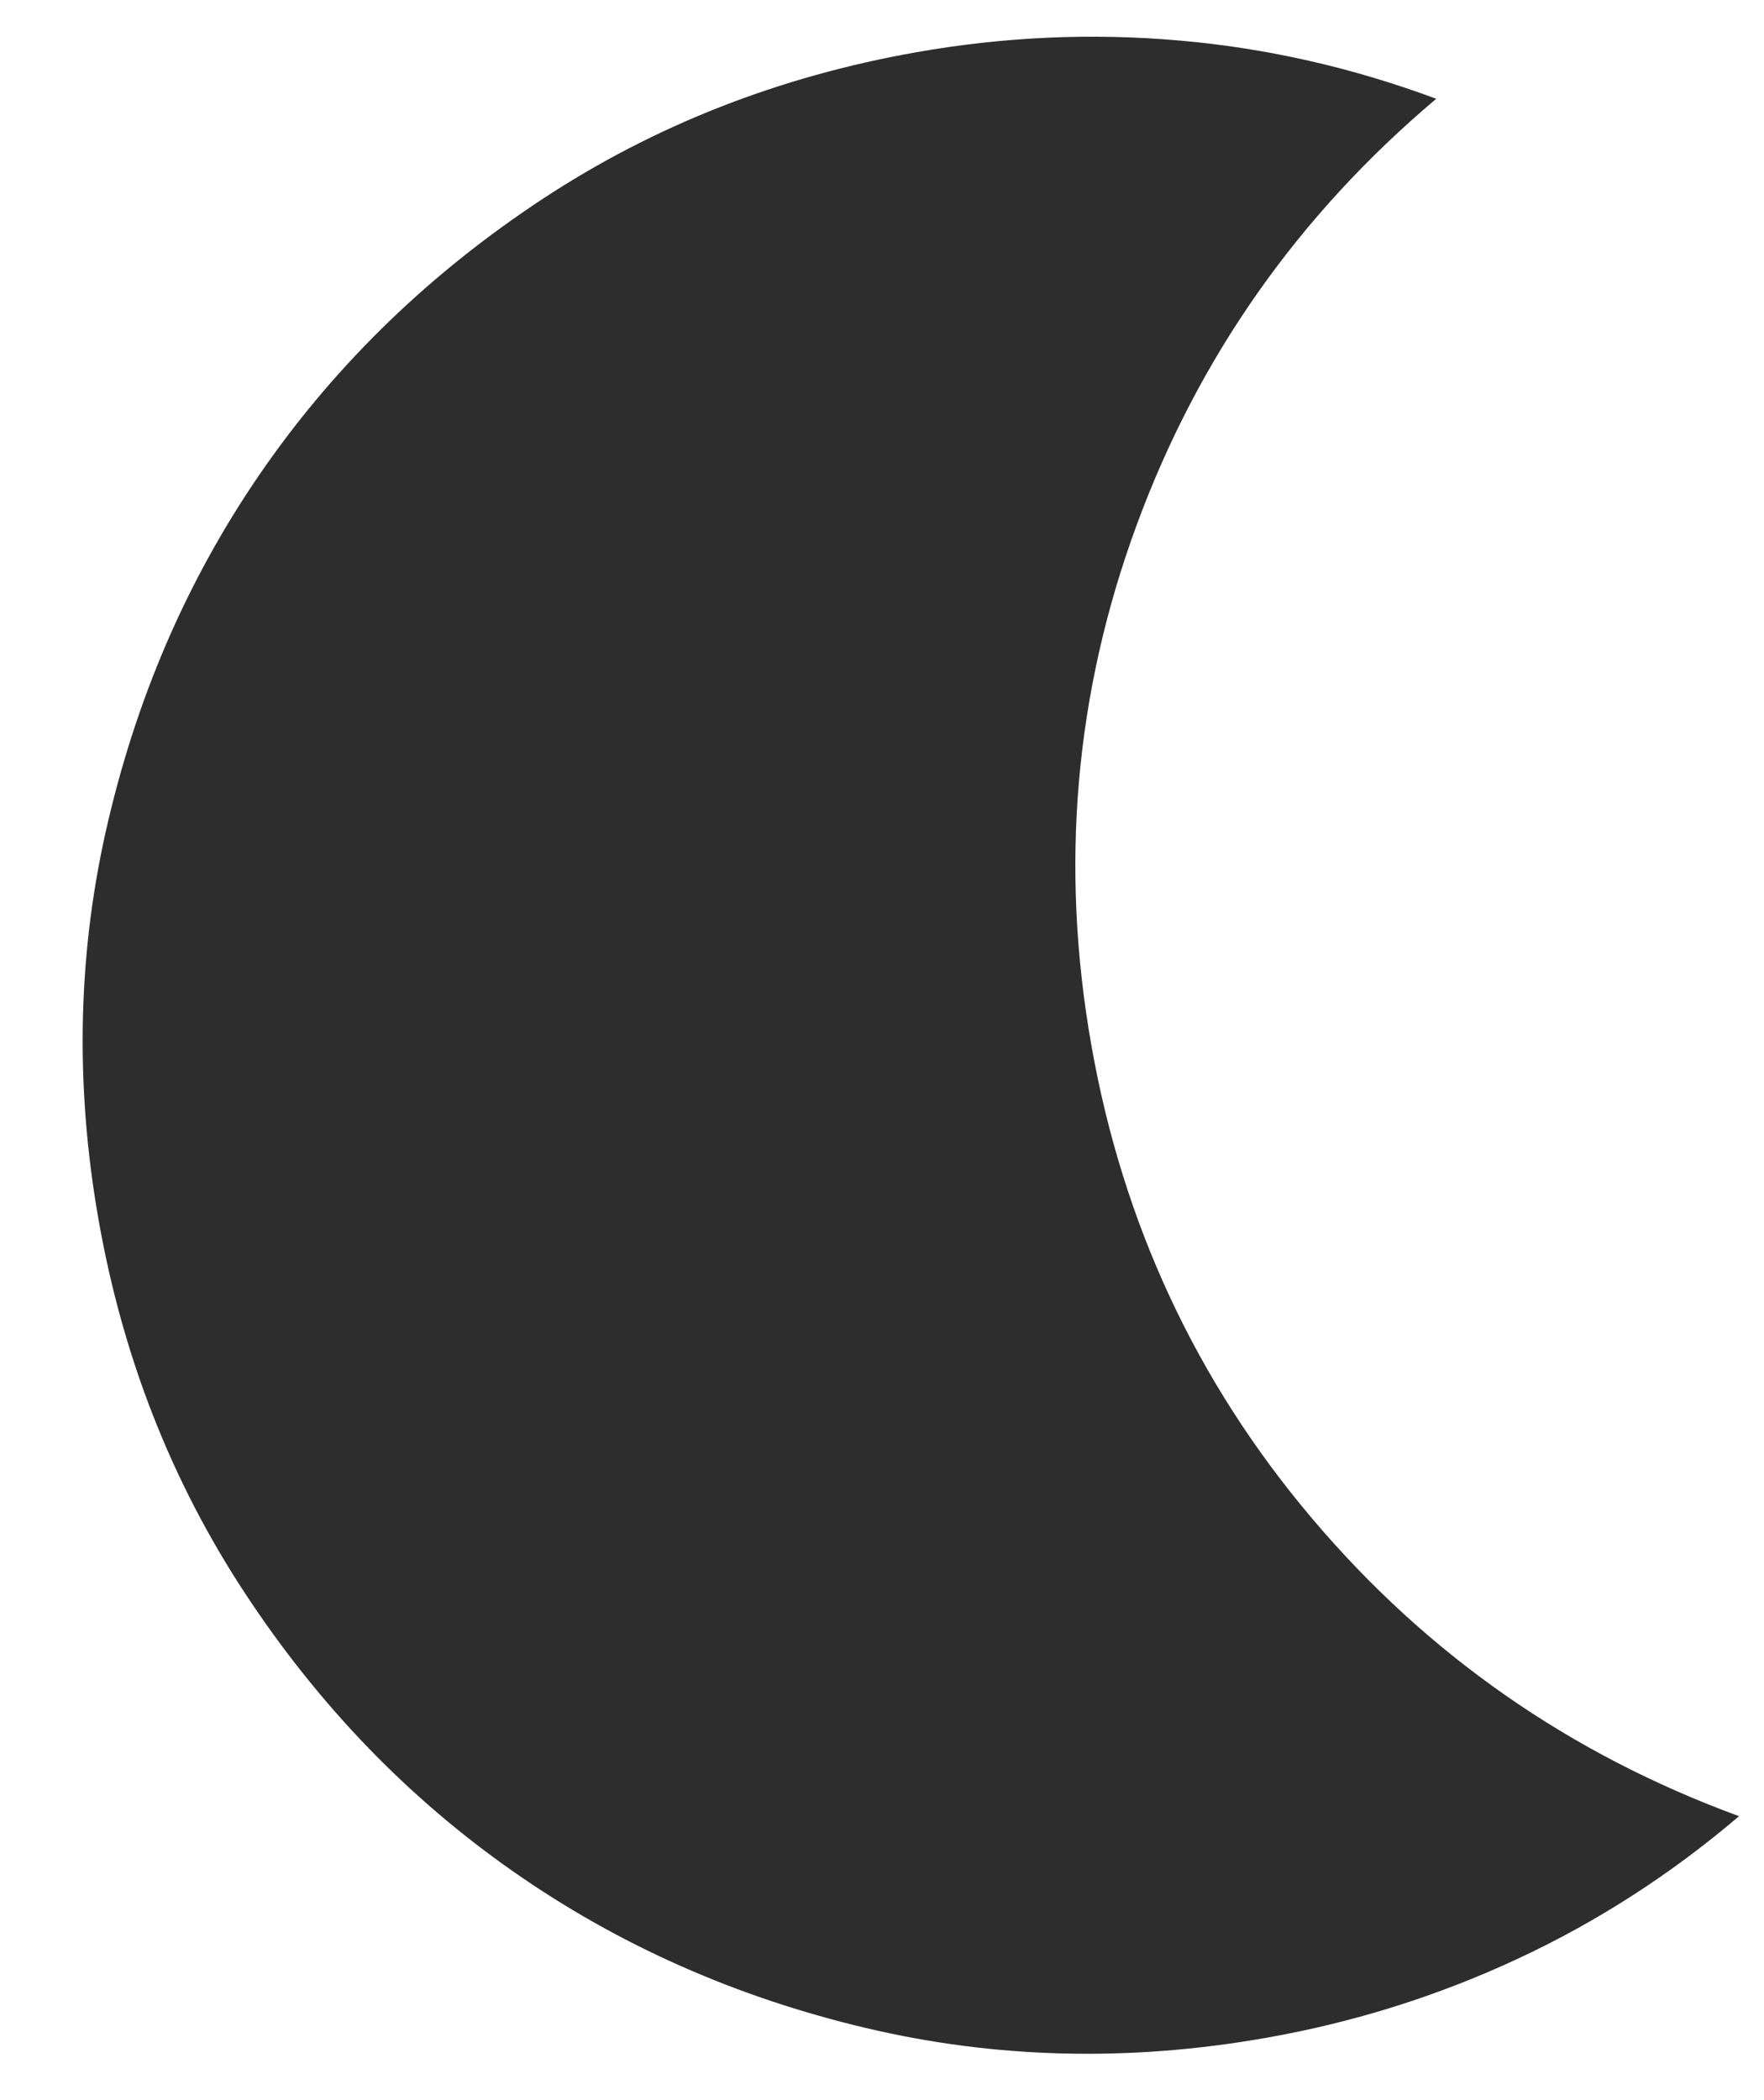 <svg width="21" height="25" viewBox="0 0 21 25" fill="none" xmlns="http://www.w3.org/2000/svg">
<path d="M15.075 24.258C13.441 24.546 11.85 24.507 10.303 24.14C8.755 23.773 7.356 23.151 6.105 22.275C4.854 21.399 3.792 20.297 2.918 18.968C2.044 17.64 1.462 16.159 1.174 14.524C0.886 12.889 0.925 11.298 1.293 9.751C1.659 8.204 2.28 6.804 3.156 5.553C4.033 4.302 5.135 3.24 6.463 2.366C7.792 1.492 9.273 0.911 10.908 0.622C11.952 0.438 12.994 0.391 14.035 0.482C15.077 0.572 16.098 0.804 17.098 1.176C15.454 2.562 14.265 4.255 13.531 6.252C12.796 8.25 12.617 10.313 12.992 12.44C13.367 14.567 14.241 16.444 15.615 18.07C16.988 19.696 18.684 20.88 20.703 21.62C19.891 22.312 19.011 22.879 18.062 23.32C17.115 23.761 16.119 24.074 15.075 24.258Z" fill="#2D2D2D"/>
</svg>
